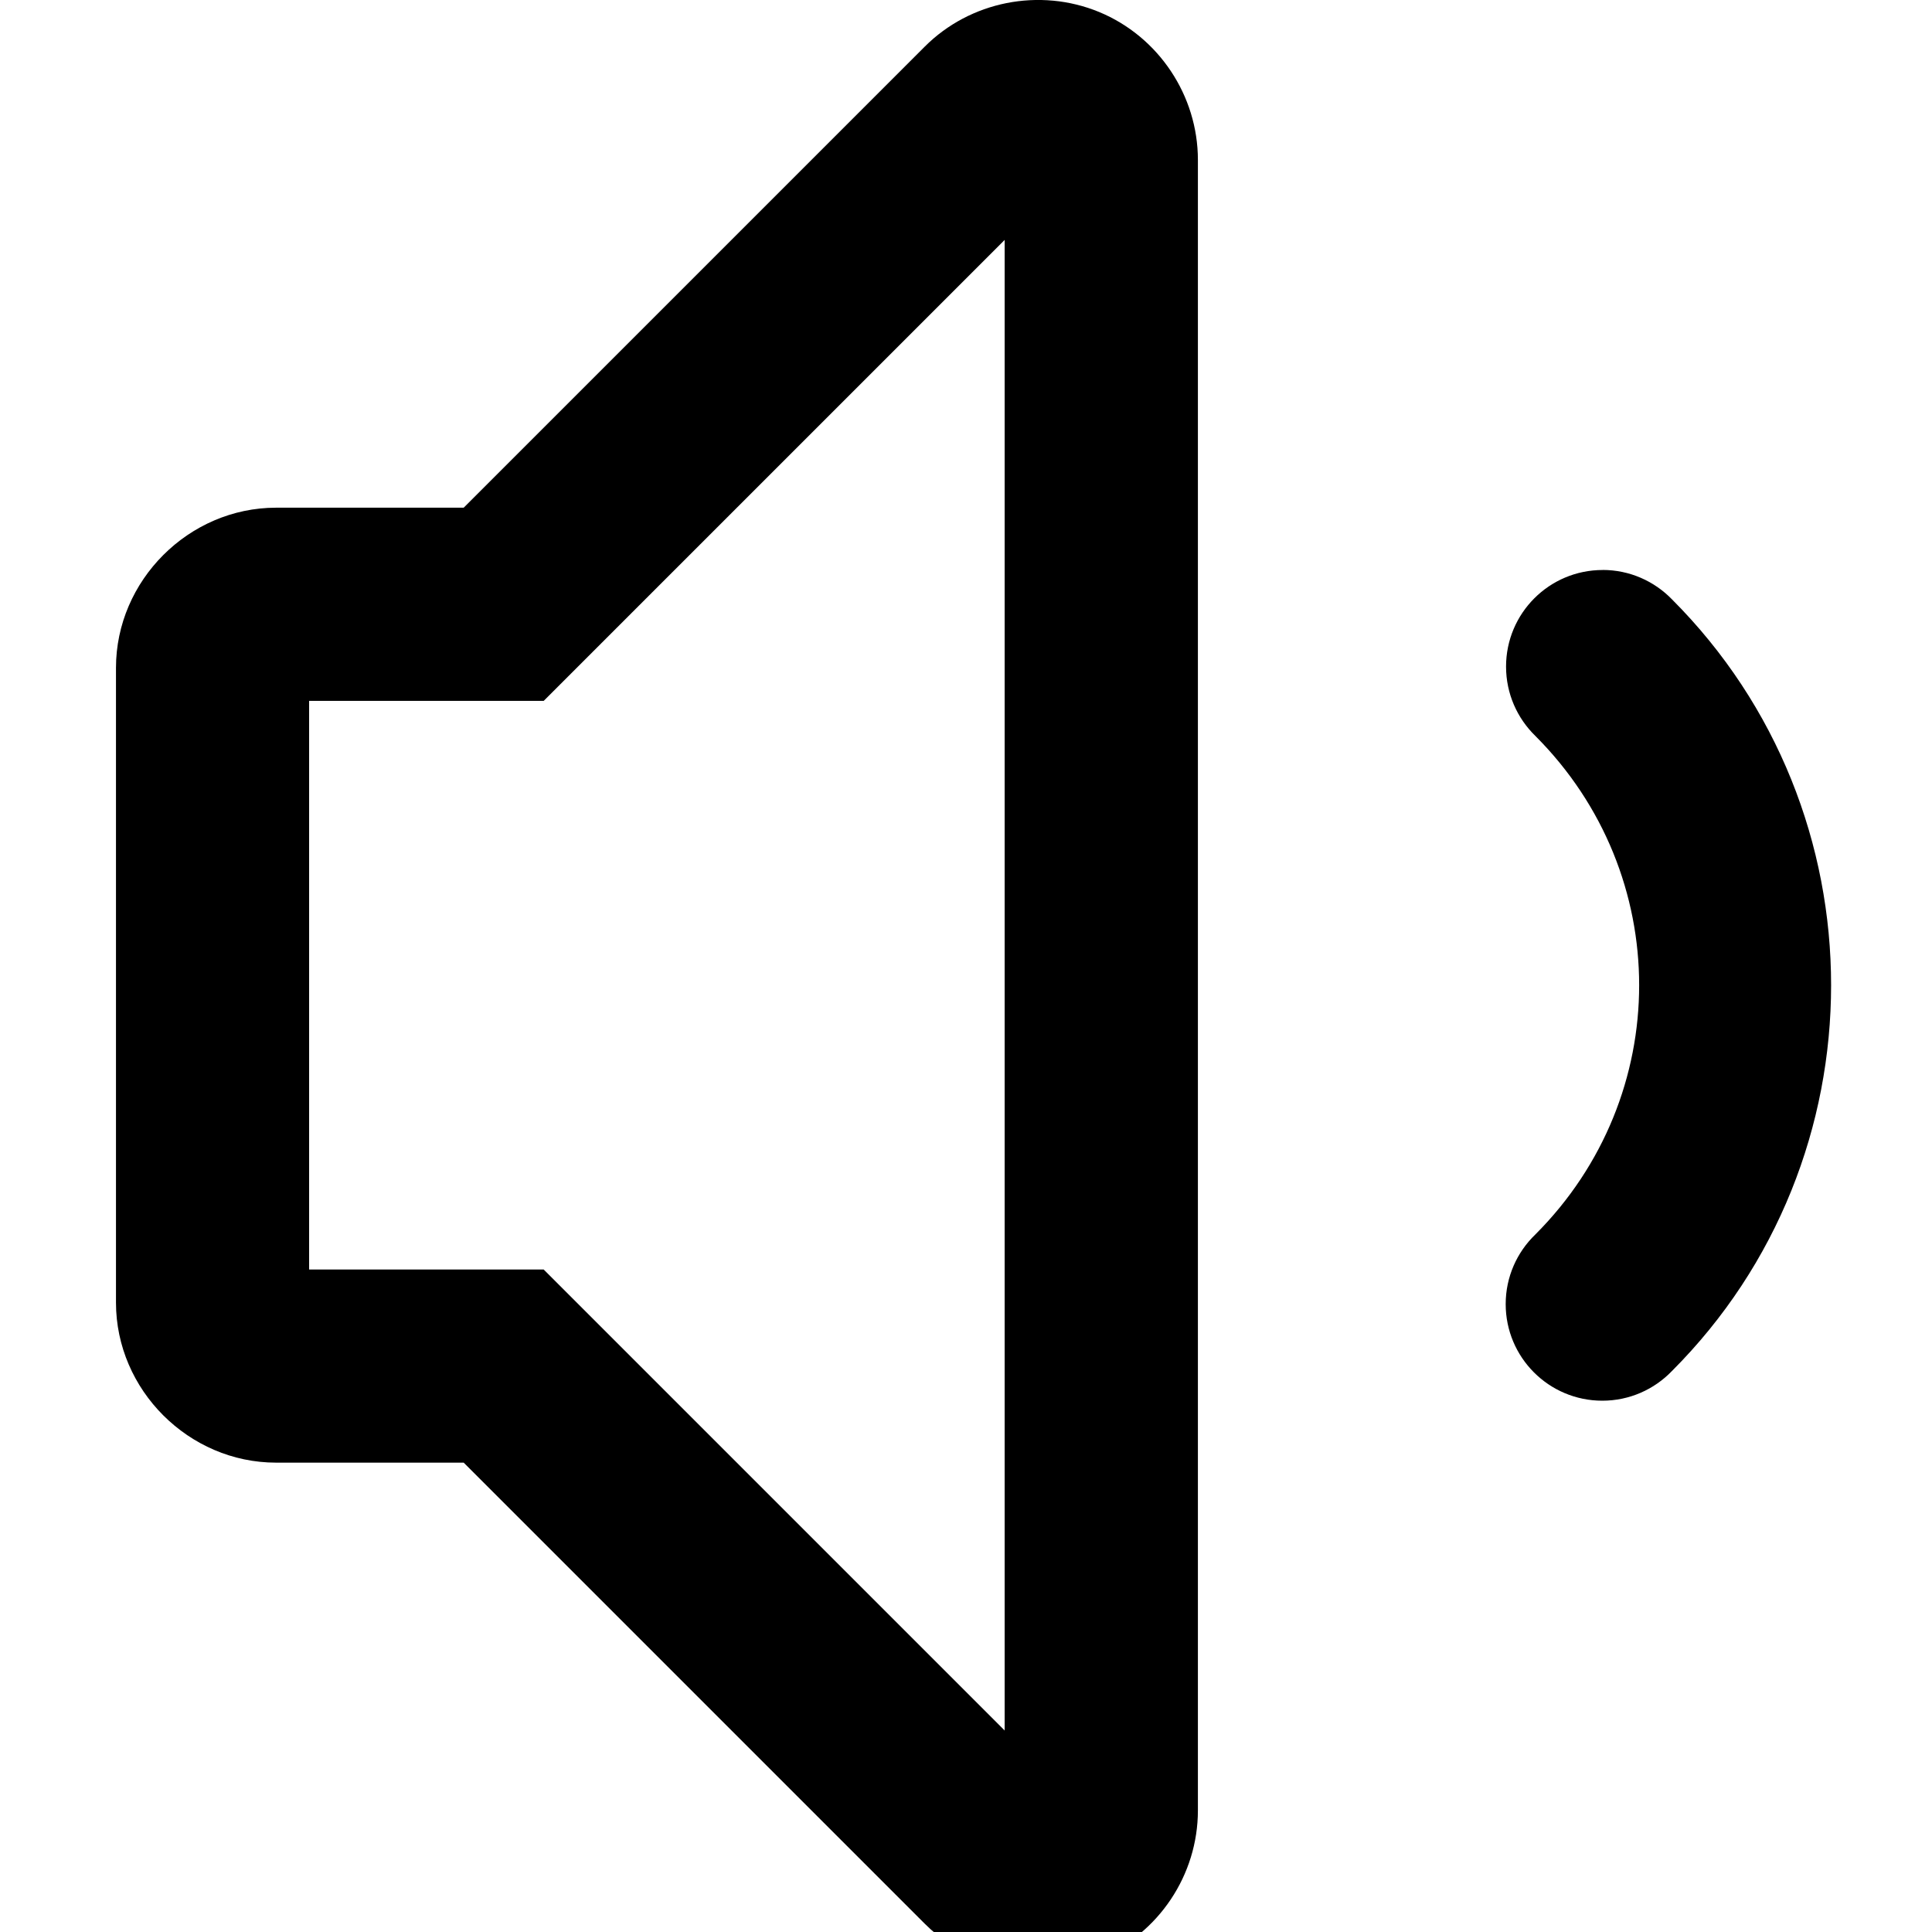 <!-- Generated by IcoMoon.io -->
<svg version="1.1" xmlns="http://www.w3.org/2000/svg" width="32" height="32" viewBox="0 0 32 32">
<title>volume-low-r</title>
<path d="M17.442 0.011c-0.258-0.024-0.518-0.010-0.77 0.040-0.505 0.101-0.98 0.345-1.357 0.723l-7.635 7.635h-3.107c-1.446 0-2.652 1.206-2.652 2.652v10.515c0 1.446 1.206 2.65 2.652 2.65h3.107l7.635 7.635c0.505 0.505 1.181 0.778 1.873 0.778 0.342 0 0.688-0.067 1.012-0.2l0.003-0.003h0.003c0.986-0.41 1.635-1.381 1.635-2.45v-27.337c0-1.066-0.65-2.042-1.635-2.45-0.247-0.102-0.504-0.164-0.762-0.188zM16.64 3.974v24.688l-7.635-7.635h-3.885v-9.418h3.885zM26.545 9.441c-0.884 0-1.6 0.716-1.6 1.6 0 0.45 0.186 0.856 0.484 1.147v0c2.294 2.294 2.294 5.966 0 8.26-0.302 0.291-0.49 0.7-0.49 1.152 0 0.884 0.716 1.6 1.6 1.6 0.452 0 0.861-0.188 1.152-0.49v0c3.517-3.517 3.517-9.268 0-12.785-0.291-0.299-0.698-0.485-1.148-0.485v0z"></path>
</svg>

